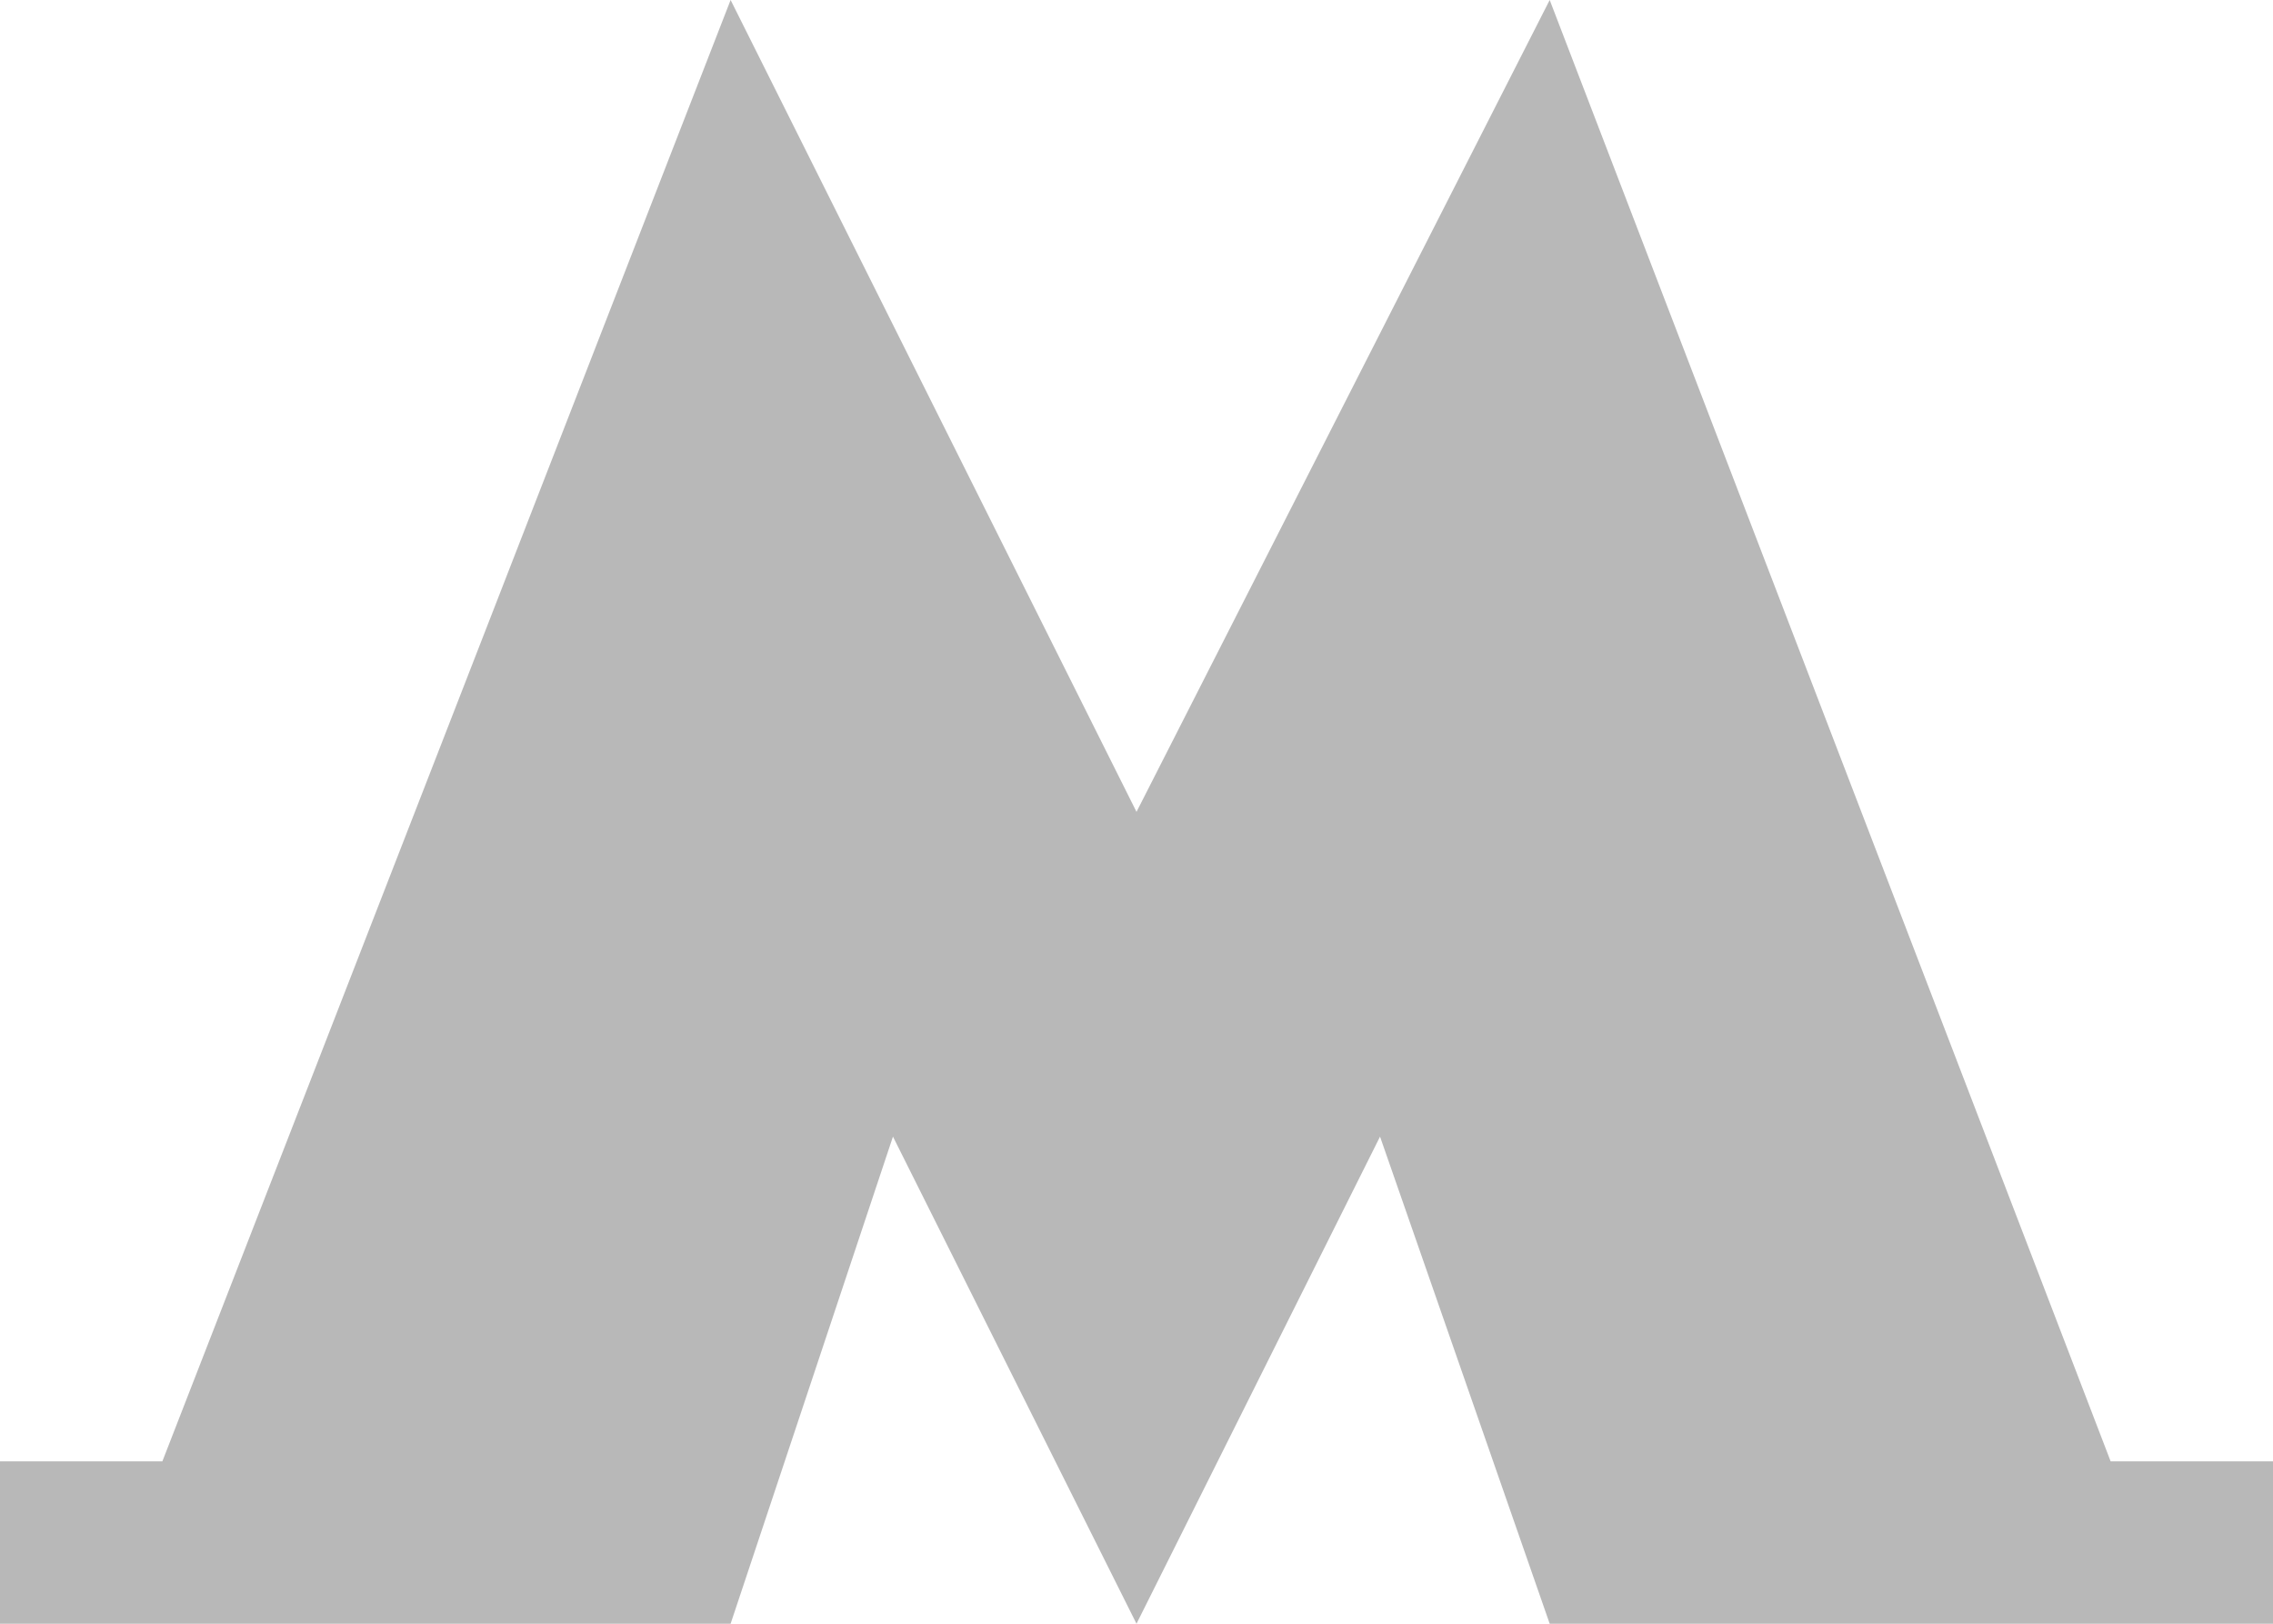 <svg width="14" height="10" viewBox="0 0 14 10" fill="none" xmlns="http://www.w3.org/2000/svg">
<path d="M0 9V10H4.5L5.5 7L7 10L8.5 7L9.545 10H14V9H13L9.545 0L7 5L4.5 0L1 9H0Z" fill="#B8B8B8"/>
</svg>
